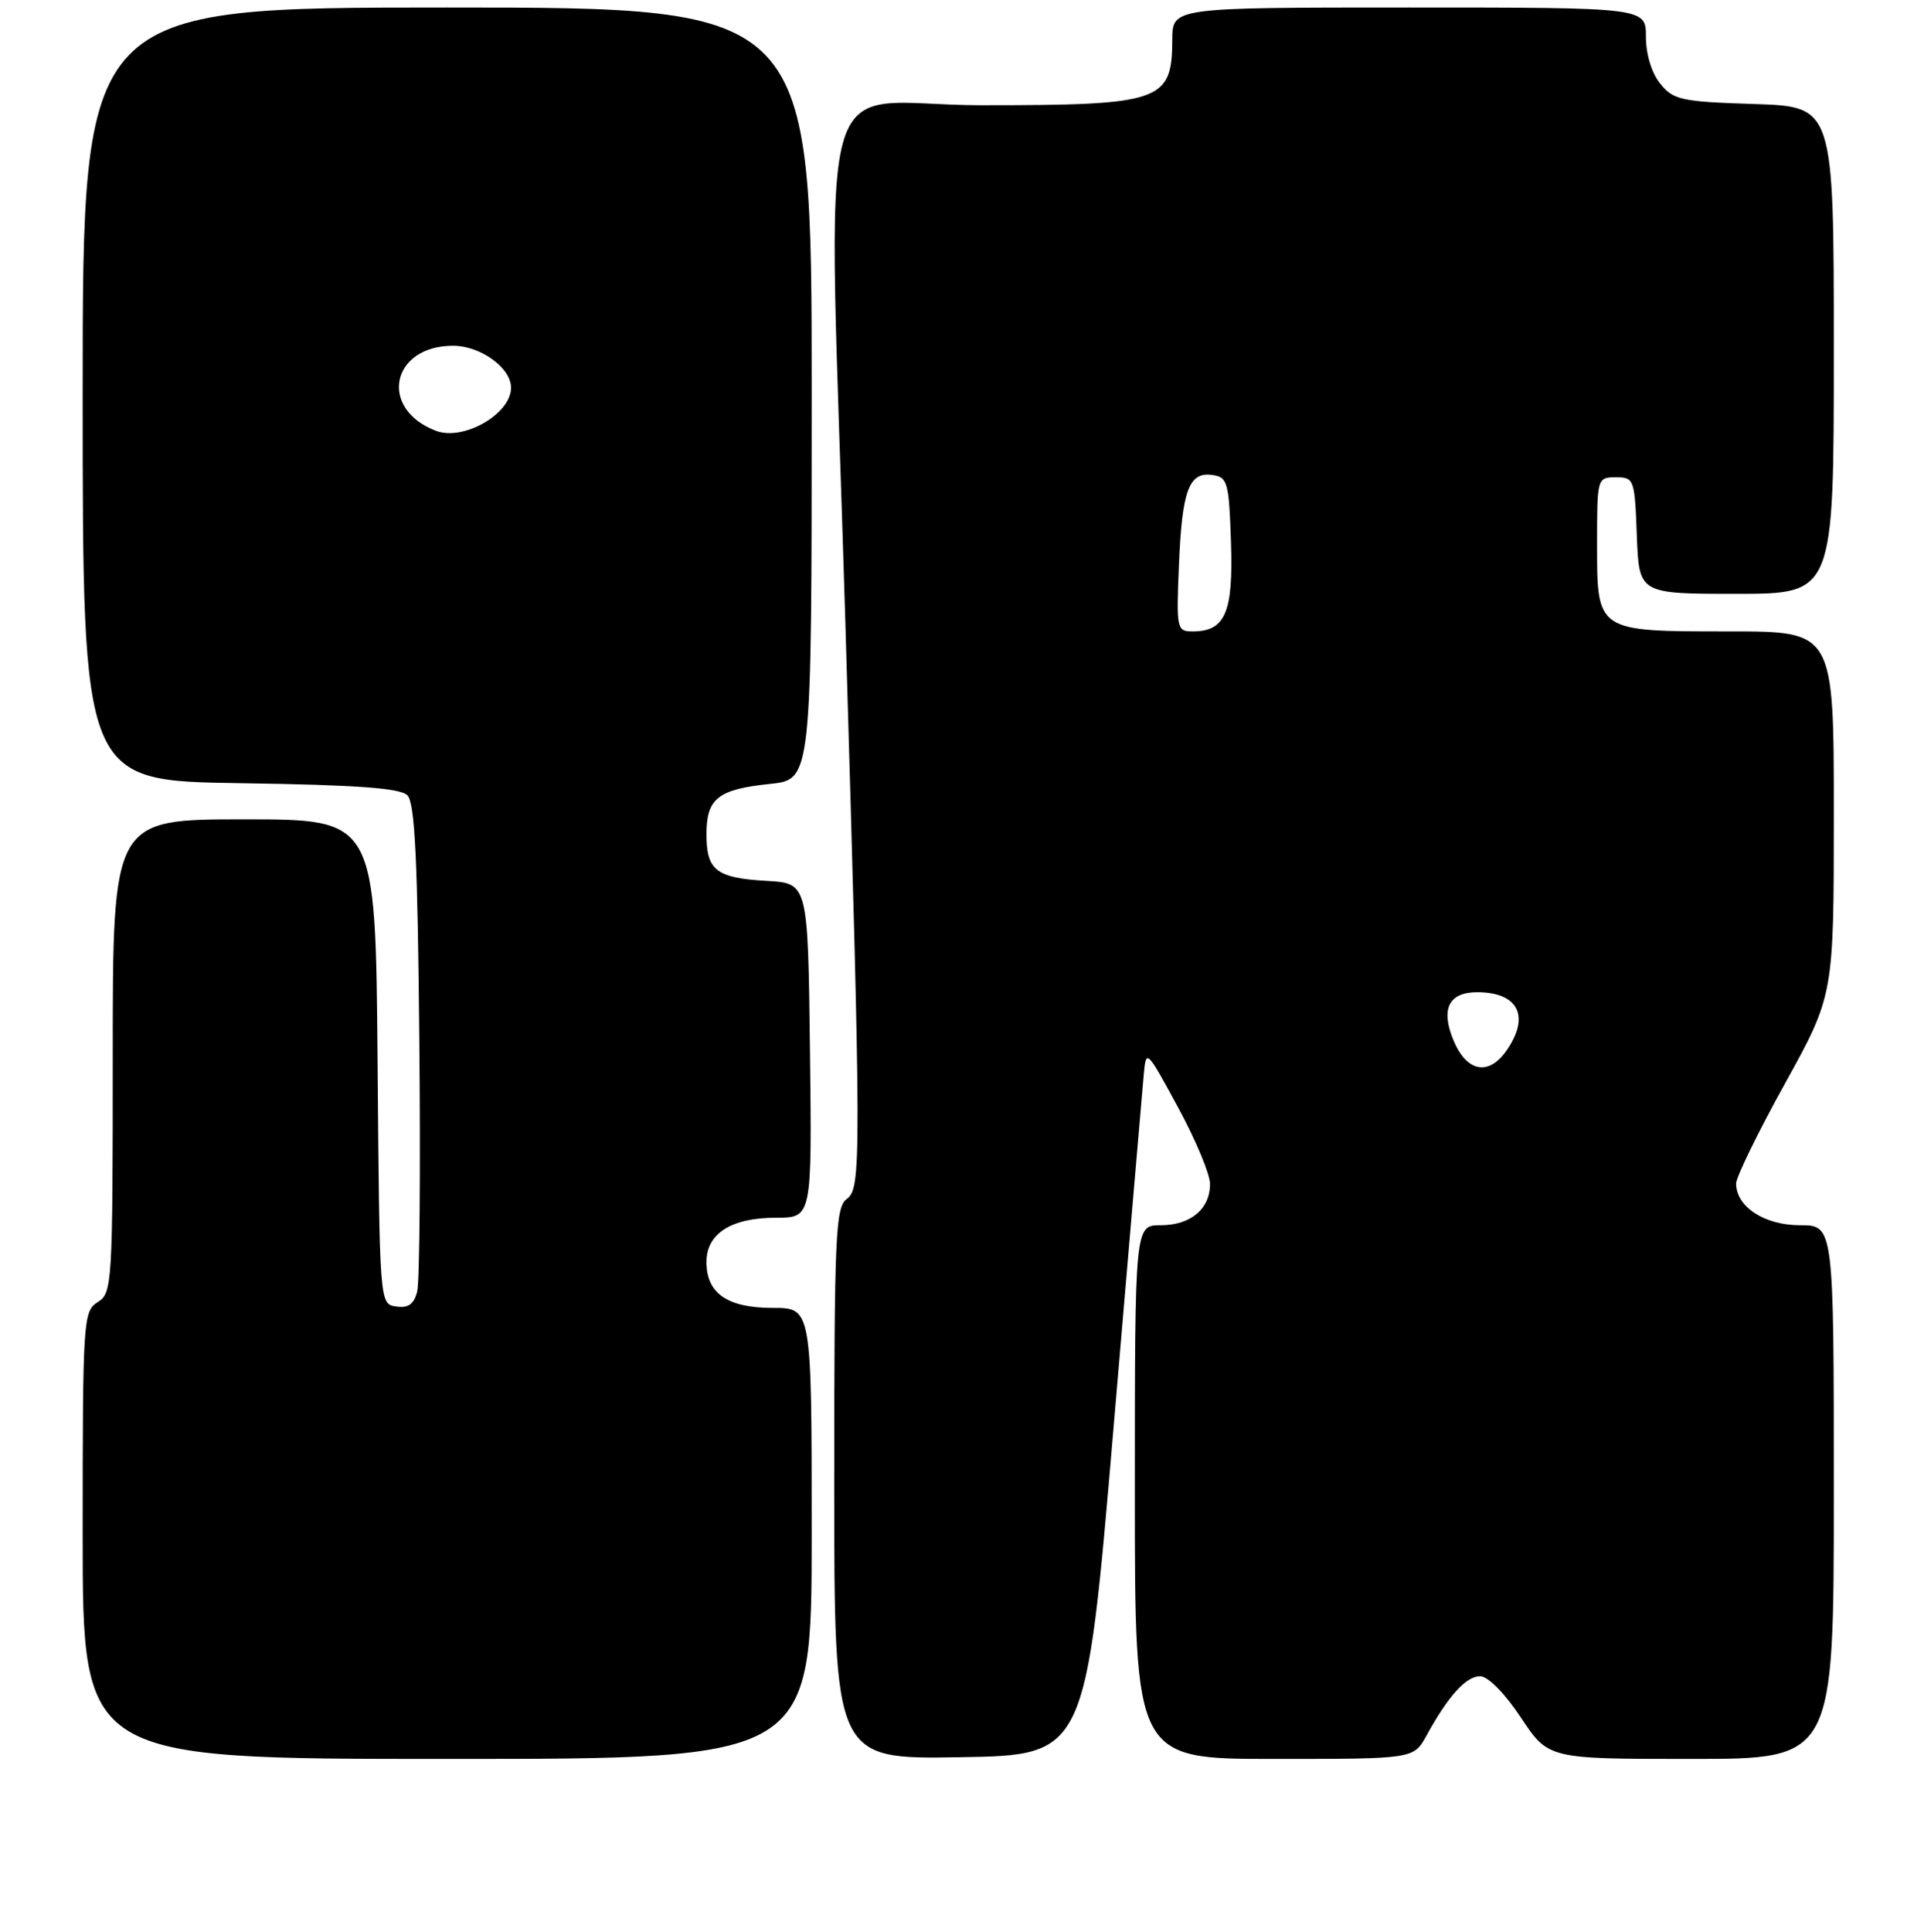 <?xml version="1.0" encoding="UTF-8" standalone="no"?>
<!DOCTYPE svg PUBLIC "-//W3C//DTD SVG 1.1//EN" "http://www.w3.org/Graphics/SVG/1.1/DTD/svg11.dtd" >
<svg xmlns="http://www.w3.org/2000/svg" xmlns:xlink="http://www.w3.org/1999/xlink" version="1.1" viewBox="0 0 256 257">
 <g >
 <path fill="currentColor"
d=" M 108.00 204.00 C 108.00 174.00 108.00 174.00 102.83 174.00 C 96.79 174.00 94.00 172.07 94.00 167.90 C 94.00 164.10 97.30 162.00 103.24 162.00 C 108.04 162.00 108.04 162.00 107.77 139.75 C 107.50 117.50 107.50 117.50 102.03 117.19 C 95.31 116.81 94.00 115.80 94.00 111.00 C 94.00 106.22 95.53 105.01 102.43 104.29 C 108.00 103.72 108.00 103.72 108.00 52.36 C 108.00 1.00 108.00 1.00 59.50 1.00 C 11.00 1.00 11.00 1.00 11.00 52.44 C 11.00 103.89 11.00 103.89 31.95 104.19 C 47.46 104.42 53.24 104.84 54.20 105.80 C 55.20 106.79 55.57 114.38 55.79 138.30 C 55.96 155.46 55.83 170.54 55.51 171.81 C 55.08 173.51 54.33 174.05 52.71 173.81 C 50.50 173.50 50.50 173.50 50.24 141.25 C 49.97 109.00 49.97 109.00 32.49 109.00 C 15.00 109.00 15.00 109.00 15.00 140.49 C 15.00 170.90 14.93 172.03 13.00 173.23 C 11.07 174.44 11.00 175.56 11.00 204.24 C 11.00 234.00 11.00 234.00 59.50 234.00 C 108.00 234.00 108.00 234.00 108.00 204.00 Z  M 148.16 190.00 C 150.20 166.07 152.00 144.93 152.18 143.00 C 152.50 139.53 152.53 139.56 156.75 147.33 C 159.09 151.63 161.00 156.21 161.00 157.51 C 161.00 160.84 158.42 163.00 154.43 163.00 C 151.00 163.00 151.00 163.00 151.00 198.50 C 151.00 234.00 151.00 234.00 169.55 234.00 C 188.09 234.00 188.09 234.00 189.80 230.90 C 192.69 225.63 195.07 223.00 196.93 223.00 C 197.99 223.00 200.21 225.25 202.37 228.50 C 206.02 234.00 206.02 234.00 225.01 234.00 C 244.00 234.00 244.00 234.00 244.00 198.50 C 244.00 163.00 244.00 163.00 239.50 163.00 C 234.77 163.00 231.00 160.54 231.00 157.45 C 231.00 156.60 233.92 150.61 237.50 144.15 C 244.00 132.39 244.00 132.39 244.00 108.20 C 244.00 84.00 244.00 84.00 230.19 84.00 C 212.34 84.00 212.50 84.10 212.50 72.33 C 212.50 63.58 212.52 63.50 215.00 63.50 C 217.43 63.50 217.51 63.73 217.79 71.25 C 218.08 79.00 218.08 79.00 231.04 79.00 C 244.00 79.00 244.00 79.00 244.00 46.59 C 244.00 14.18 244.00 14.18 233.41 13.84 C 223.70 13.53 222.66 13.30 220.91 11.14 C 219.76 9.72 219.00 7.23 219.00 4.89 C 219.00 1.00 219.00 1.00 187.50 1.00 C 156.00 1.00 156.00 1.00 155.98 5.25 C 155.95 13.52 154.57 14.00 130.57 14.00 C 107.78 14.00 110.17 4.96 112.47 82.50 C 114.61 154.91 114.62 158.07 112.65 159.52 C 111.17 160.60 111.00 164.48 111.00 197.38 C 111.00 234.05 111.00 234.05 127.73 233.77 C 144.47 233.50 144.47 233.50 148.16 190.00 Z  M 58.00 57.31 C 50.33 54.39 52.03 46.00 60.29 46.00 C 63.93 46.00 68.00 48.94 68.00 51.58 C 68.00 55.07 61.66 58.71 58.00 57.31 Z  M 193.40 138.41 C 191.66 134.25 192.76 132.00 196.54 132.00 C 202.03 132.00 203.64 135.21 200.44 139.78 C 198.06 143.18 195.15 142.61 193.40 138.41 Z  M 156.86 75.25 C 157.27 65.23 158.18 62.74 161.32 63.19 C 163.34 63.48 163.52 64.13 163.79 72.14 C 164.10 81.52 163.03 84.00 158.68 84.00 C 156.58 84.00 156.51 83.68 156.86 75.25 Z "/>
</g>
</svg>
